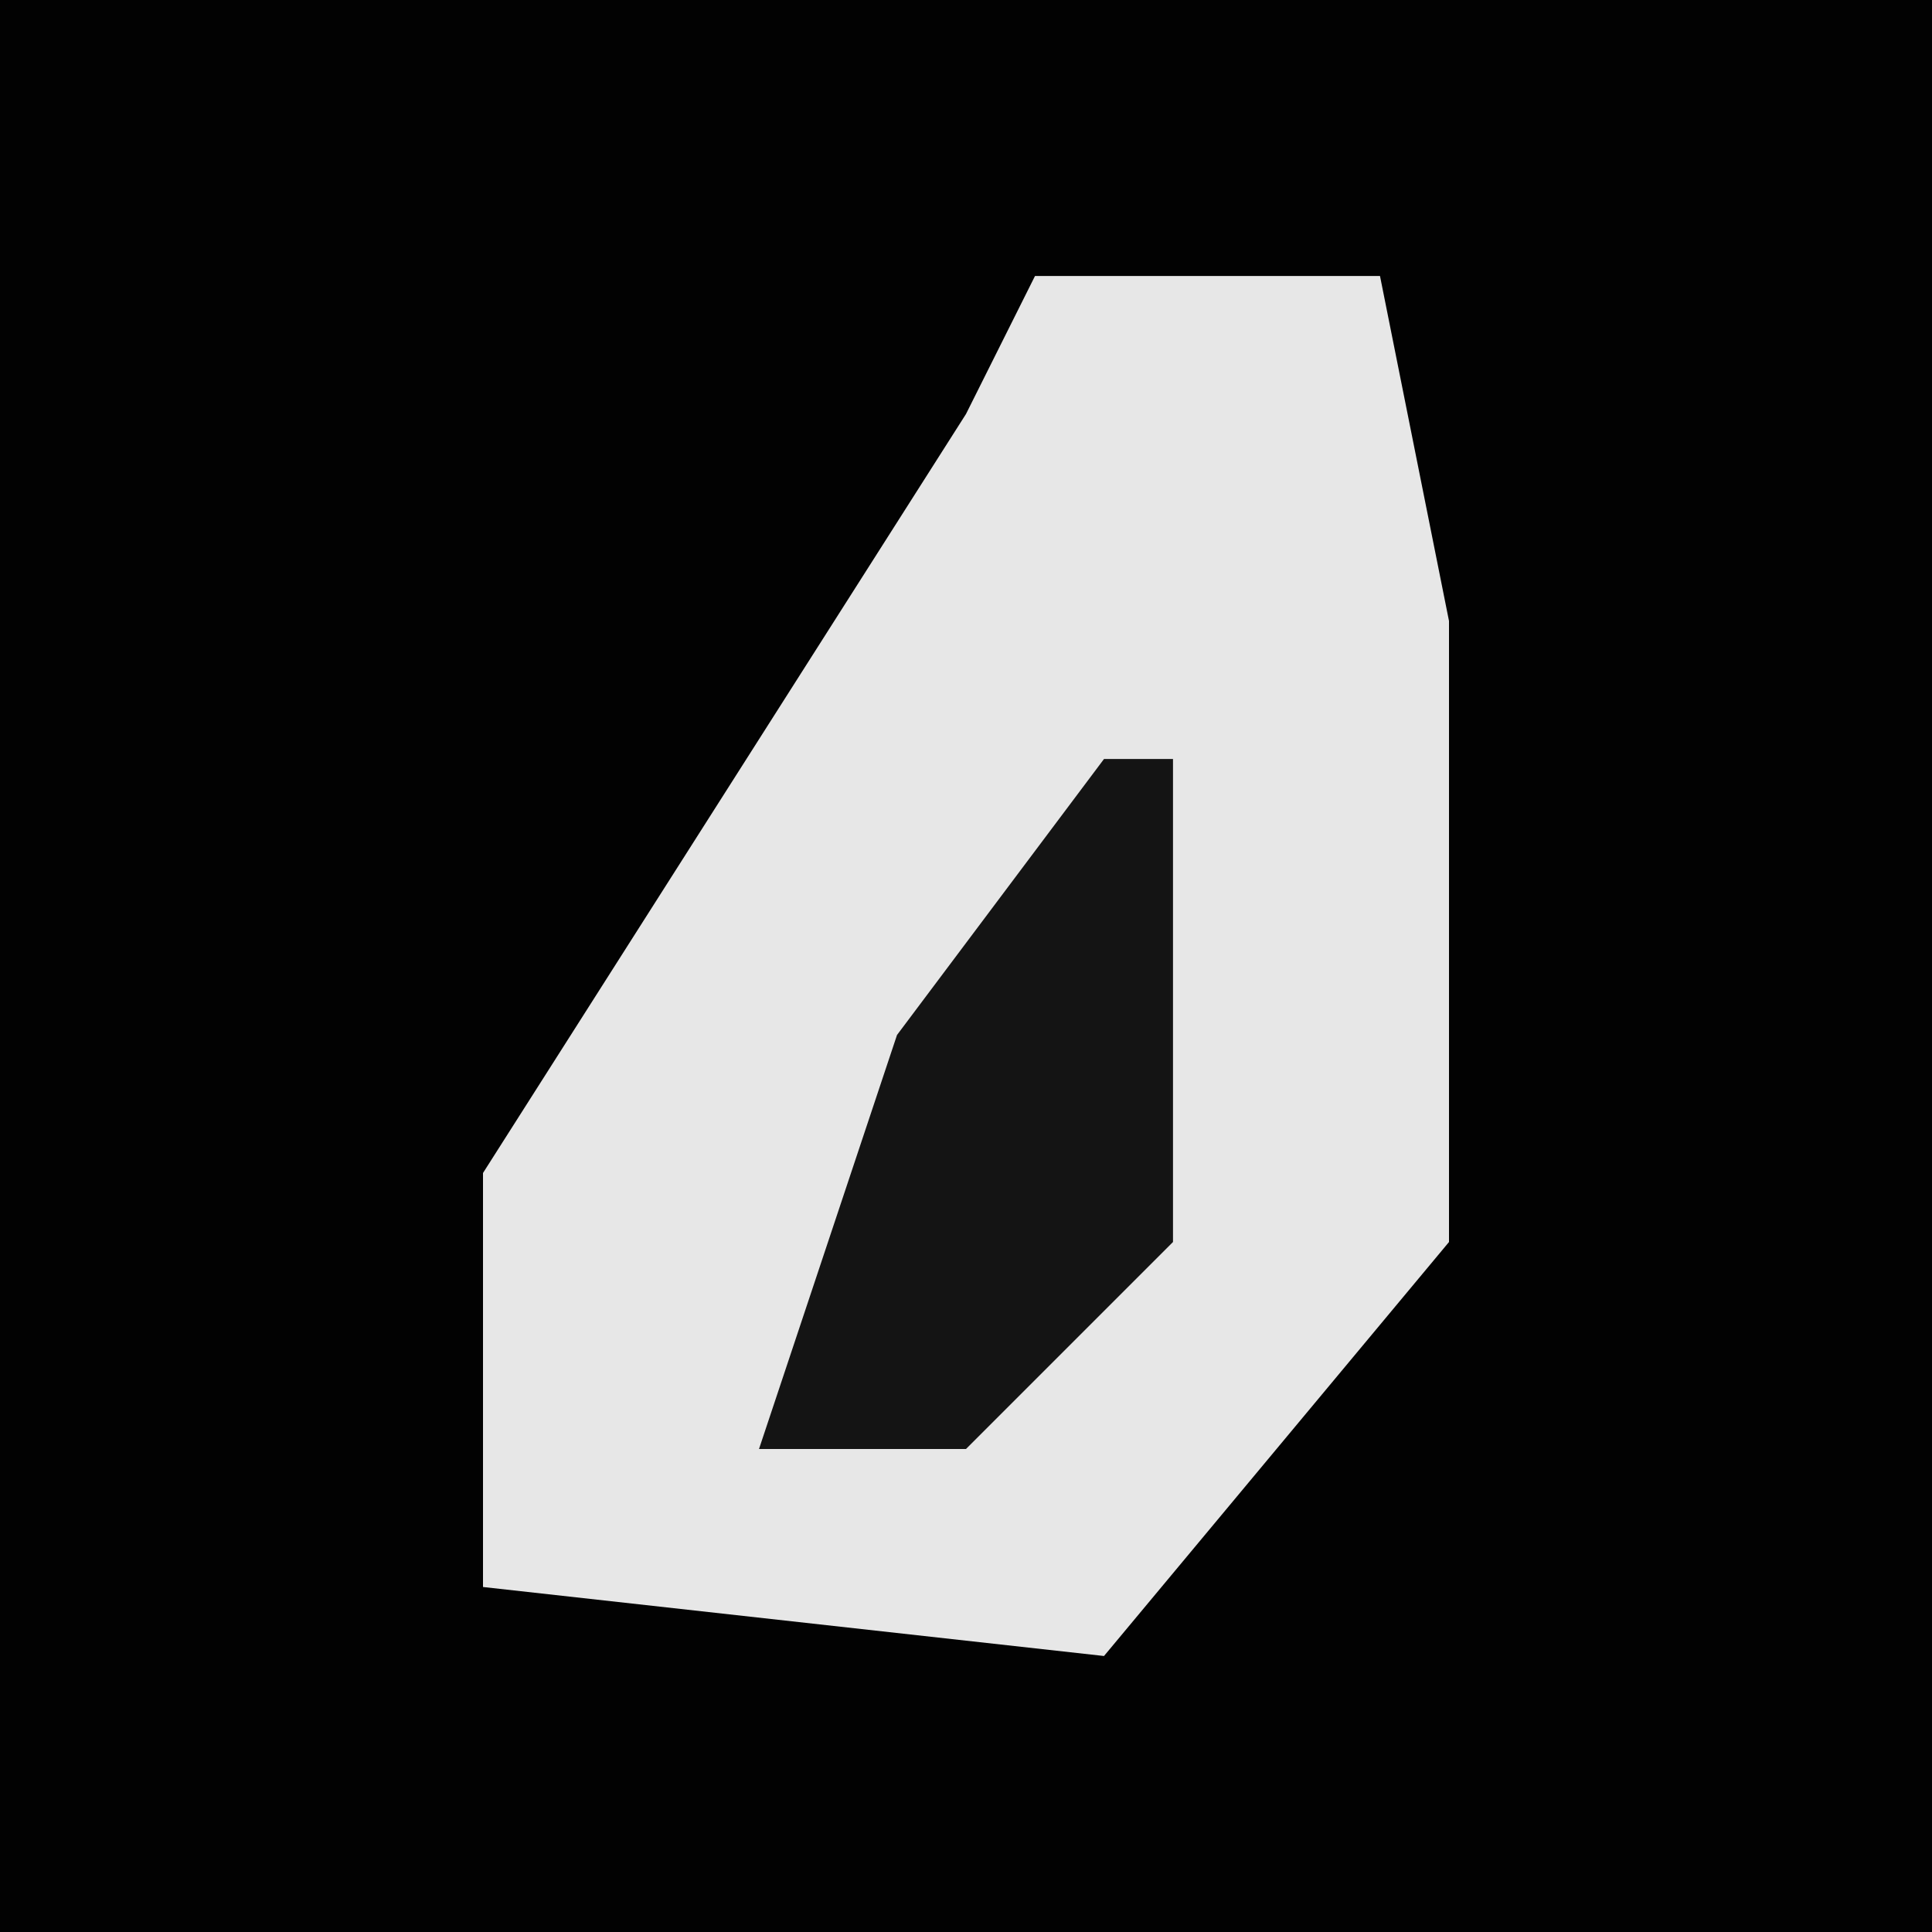 <?xml version="1.0" encoding="UTF-8"?>
<svg version="1.1" xmlns="http://www.w3.org/2000/svg" width="28" height="28">
<path d="M0,0 L28,0 L28,28 L0,28 Z " fill="#020202" transform="translate(0,0)"/>
<path d="M0,0 L5,0 L6,5 L6,14 L1,20 L-8,19 L-8,13 L-1,2 Z " fill="#E7E7E7" transform="translate(15,4)"/>
<path d="M0,0 L1,0 L1,7 L-2,10 L-5,10 L-3,4 Z " fill="#141414" transform="translate(16,11)"/>
</svg>

